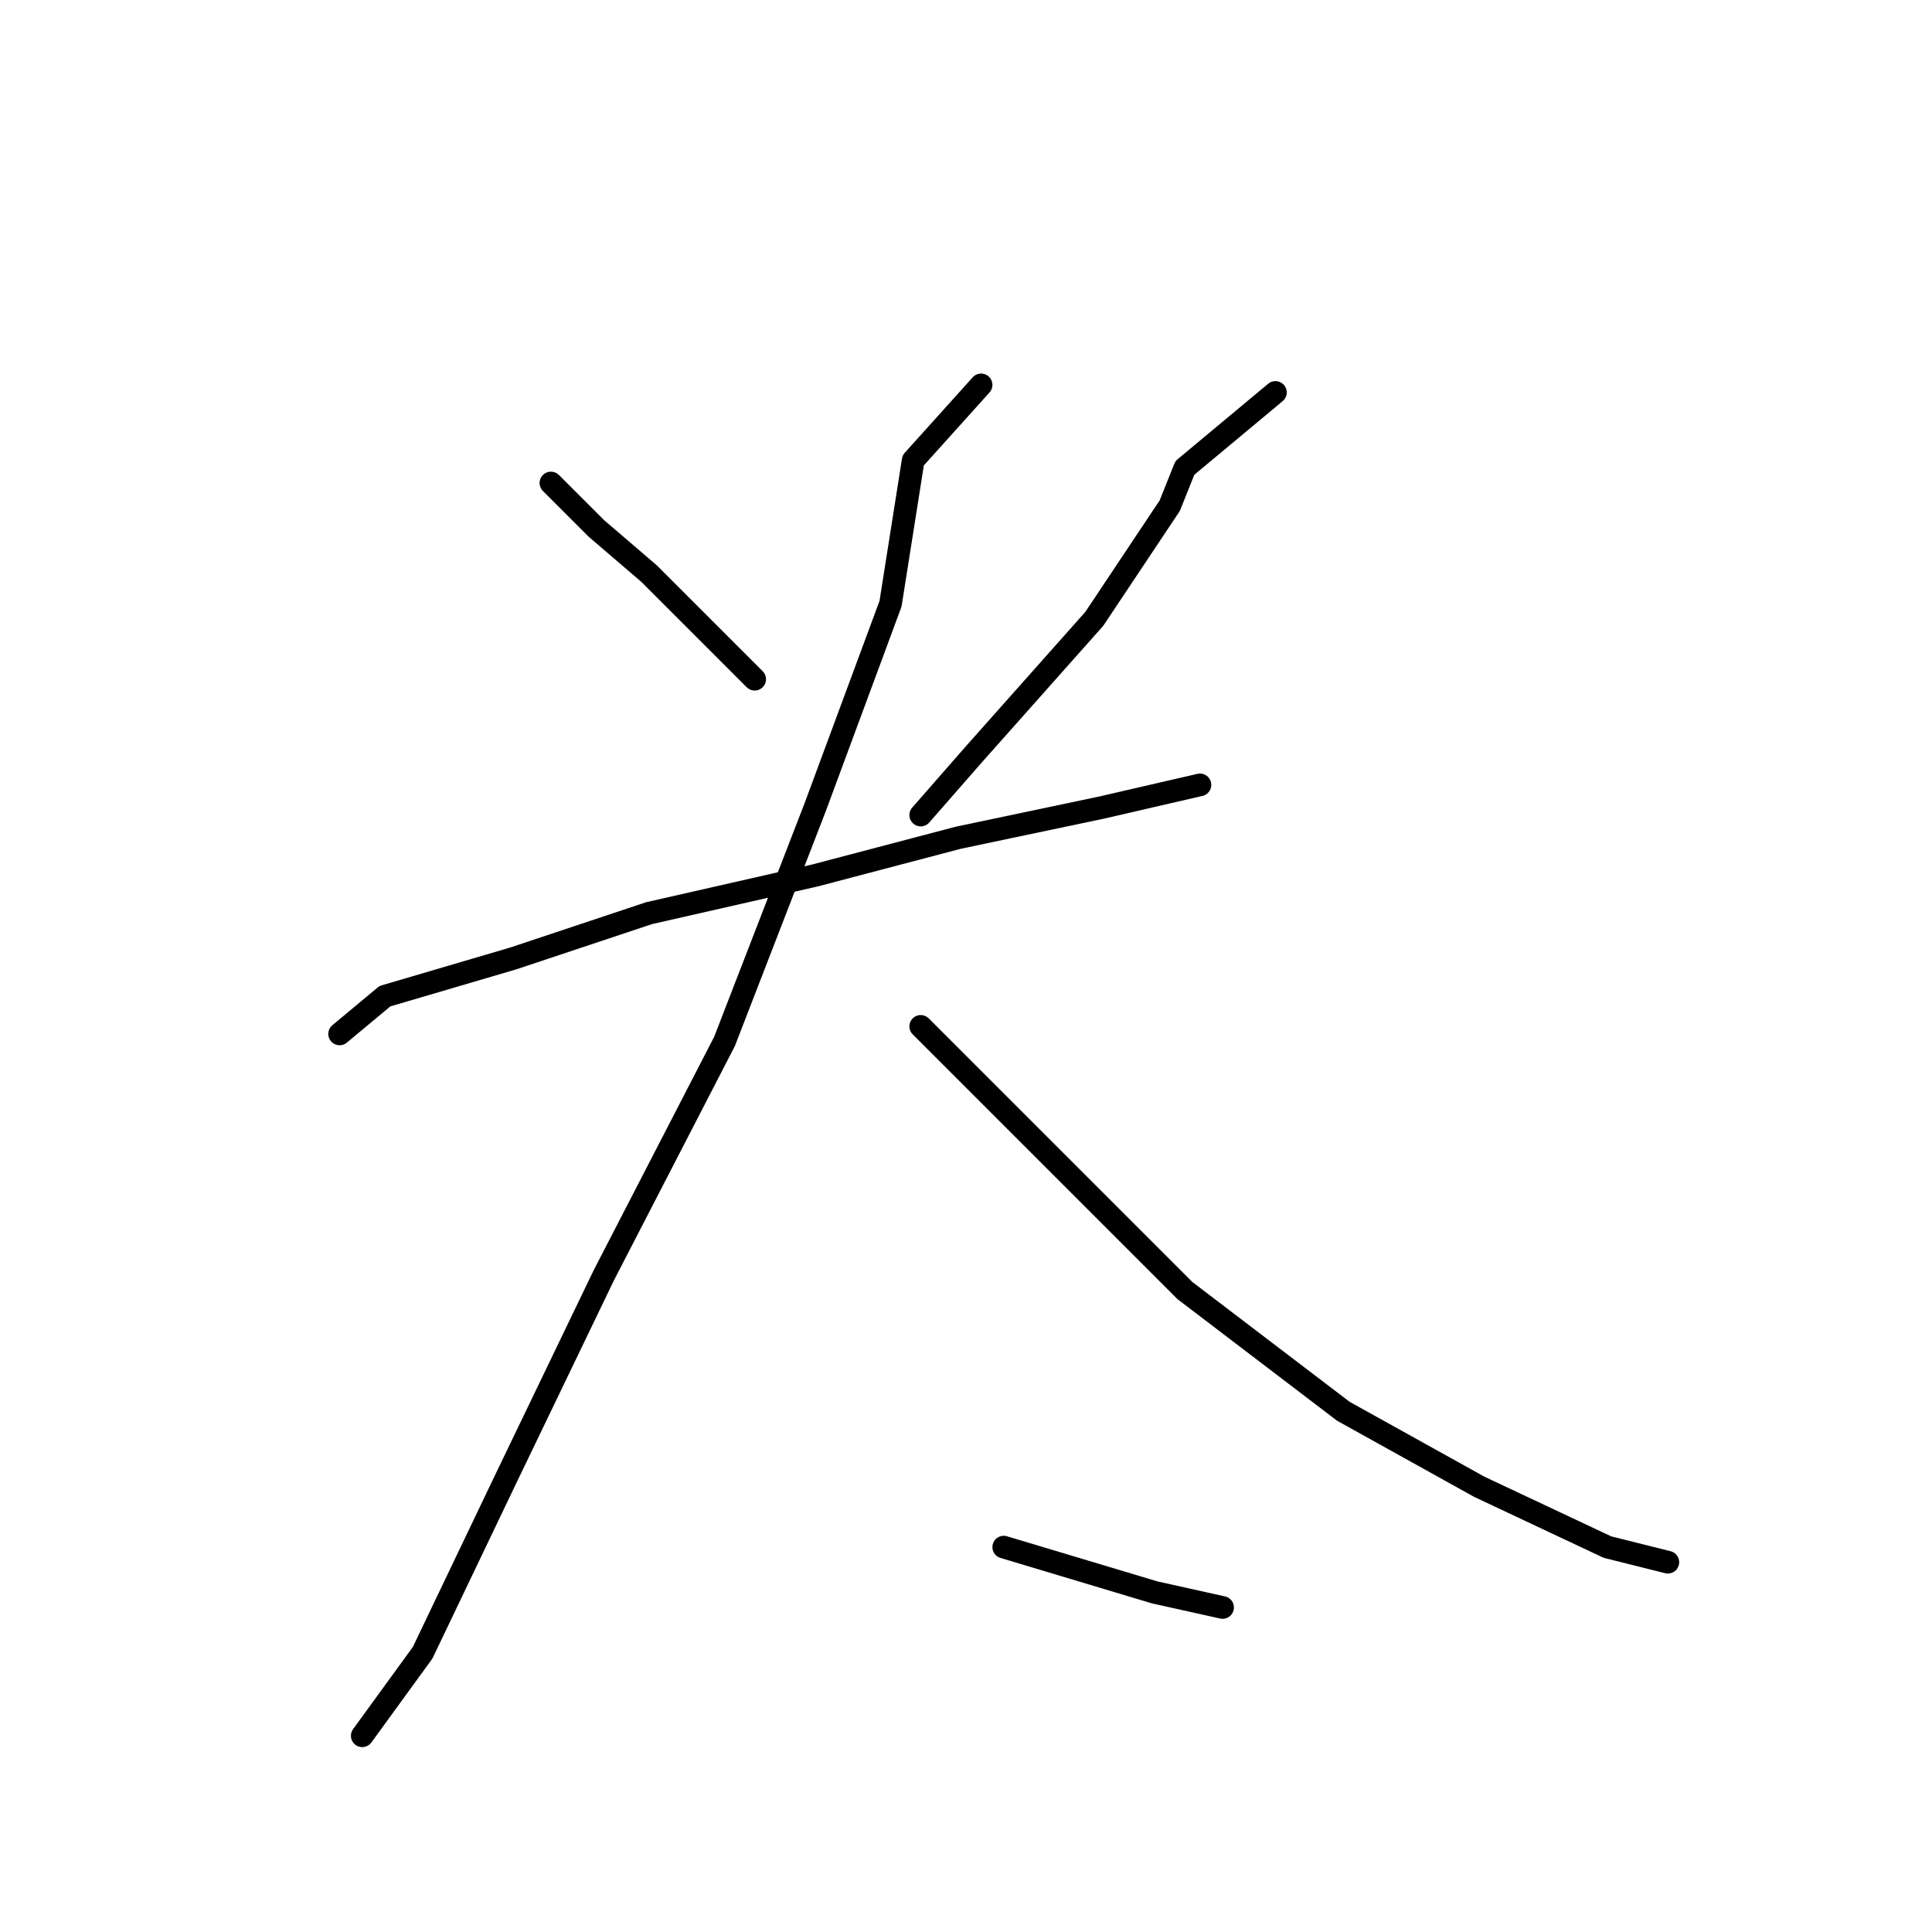 <?xml version="1.0" standalone="no"?>
    <svg width="256" height="256" xmlns="http://www.w3.org/2000/svg" version="1.1">
    <polyline stroke="black" stroke-width="3" stroke-linecap="round" fill="transparent" stroke-linejoin="round" points="73 64 79 70 86 76 94 84 100 90 100 90 " />
        <polyline stroke="black" stroke-width="3" stroke-linecap="round" fill="transparent" stroke-linejoin="round" points="169 52 157 62 155 67 145 82 129 100 122 108 122 108 " />
        <polyline stroke="black" stroke-width="3" stroke-linecap="round" fill="transparent" stroke-linejoin="round" points="45 137 51 132 68 127 86 121 108 116 127 111 146 107 159 104 159 104 " />
        <polyline stroke="black" stroke-width="3" stroke-linecap="round" fill="transparent" stroke-linejoin="round" points="130 51 121 61 118 80 108 107 96 138 80 169 67 196 56 219 48 230 48 230 " />
        <polyline stroke="black" stroke-width="3" stroke-linecap="round" fill="transparent" stroke-linejoin="round" points="122 136 133 147 140 154 157 171 178 187 196 197 213 205 221 207 221 207 " />
        <polyline stroke="black" stroke-width="3" stroke-linecap="round" fill="transparent" stroke-linejoin="round" points="133 205 153 211 162 213 162 213 " />
        </svg>